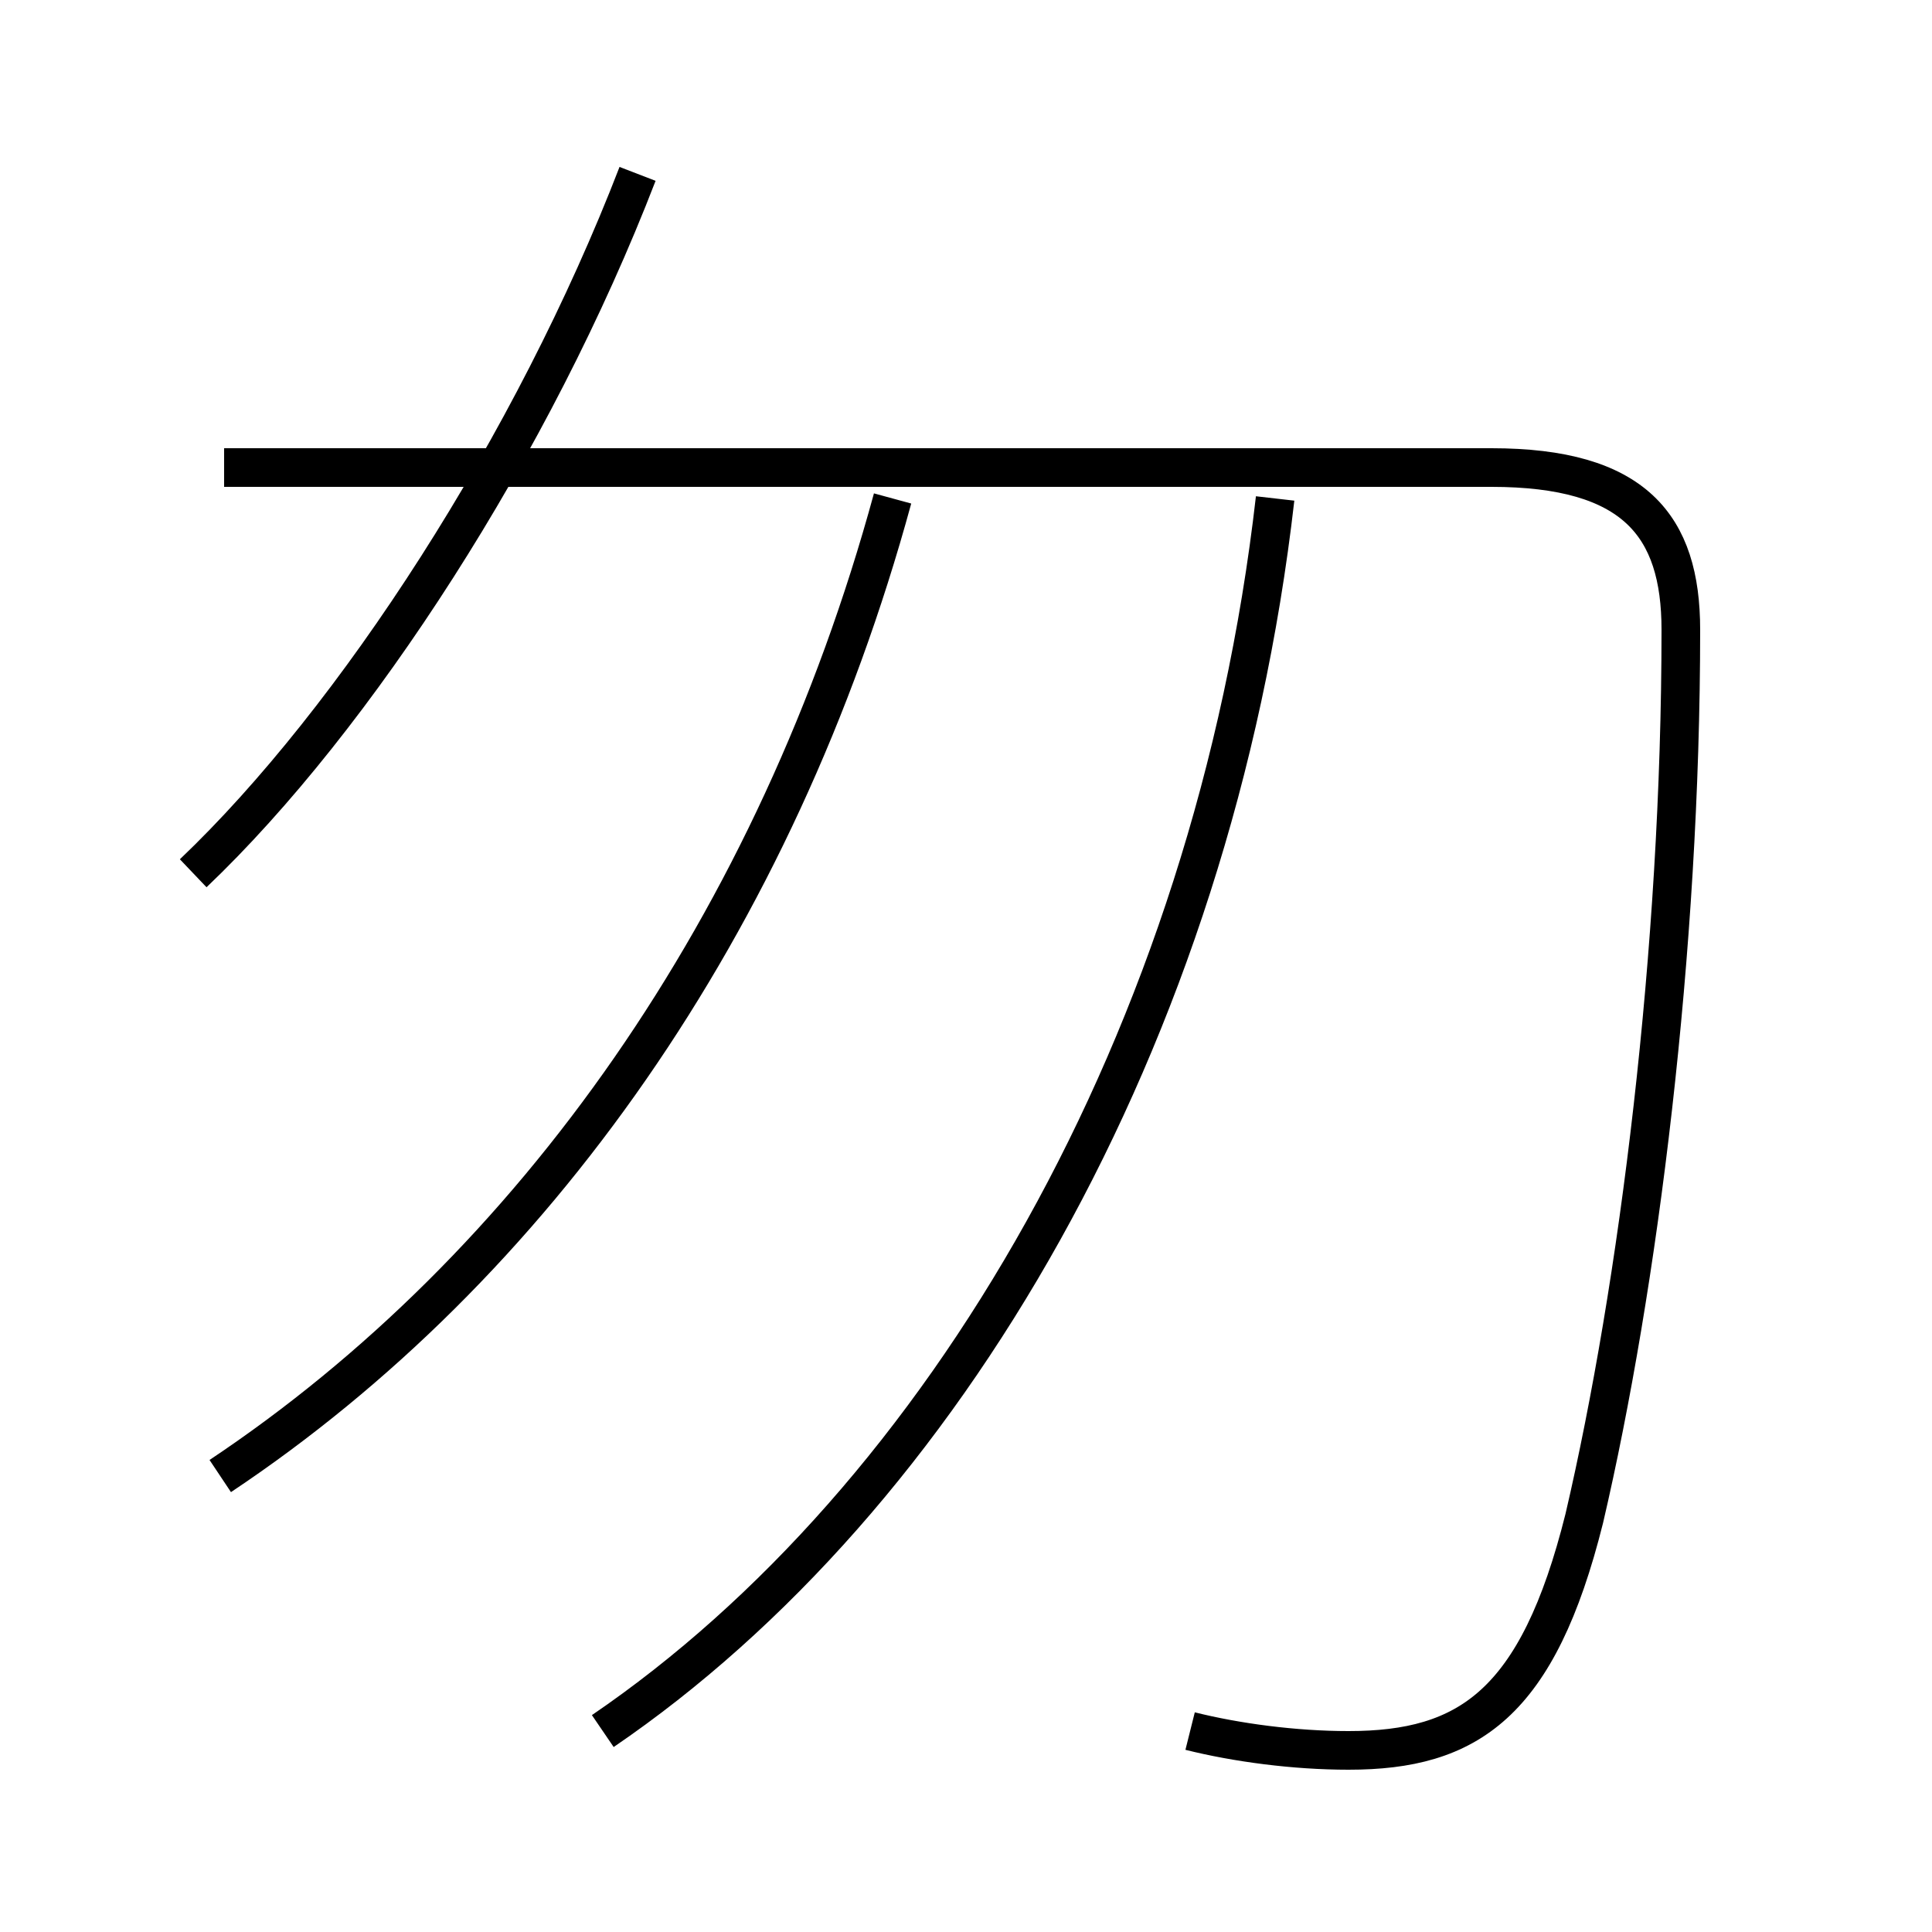 <?xml version='1.0' encoding='utf8'?>
<svg viewBox="0.0 -6.0 50.0 50.0" version="1.1" xmlns="http://www.w3.org/2000/svg">
<rect x="0.0" y="-6.0" width="50.0" height="50.0" fill="#808080" stroke="none"/>
<rect x="-1000" y="-1000" width="2000" height="2000" stroke="white" fill="white"/>
<g style="fill:white;stroke:#000000;  stroke-width:1">
<path d="M 30.8 0.8 C 32.0 1.1 33.5 1.3 34.9 1.3 C 38.0 1.3 39.8 0.1 41.0 -4.7 C 42.4 -10.7 43.5 -19.4 43.5 -27.7 C 43.5 -30.4 42.3 -31.9 38.6 -31.9 L 5.8 -31.9 M 5.7 -5.8 C 13.8 -11.2 20.1 -20.1 23.1 -31.1 M 15.6 0.8 C 24.4 -5.2 31.4 -17.1 33.0 -31.1 M 5.0 -21.4 C 9.2 -25.4 13.8 -32.5 16.5 -39.5" transform="translate(0.0, 38.0)" />
</g>
</svg>